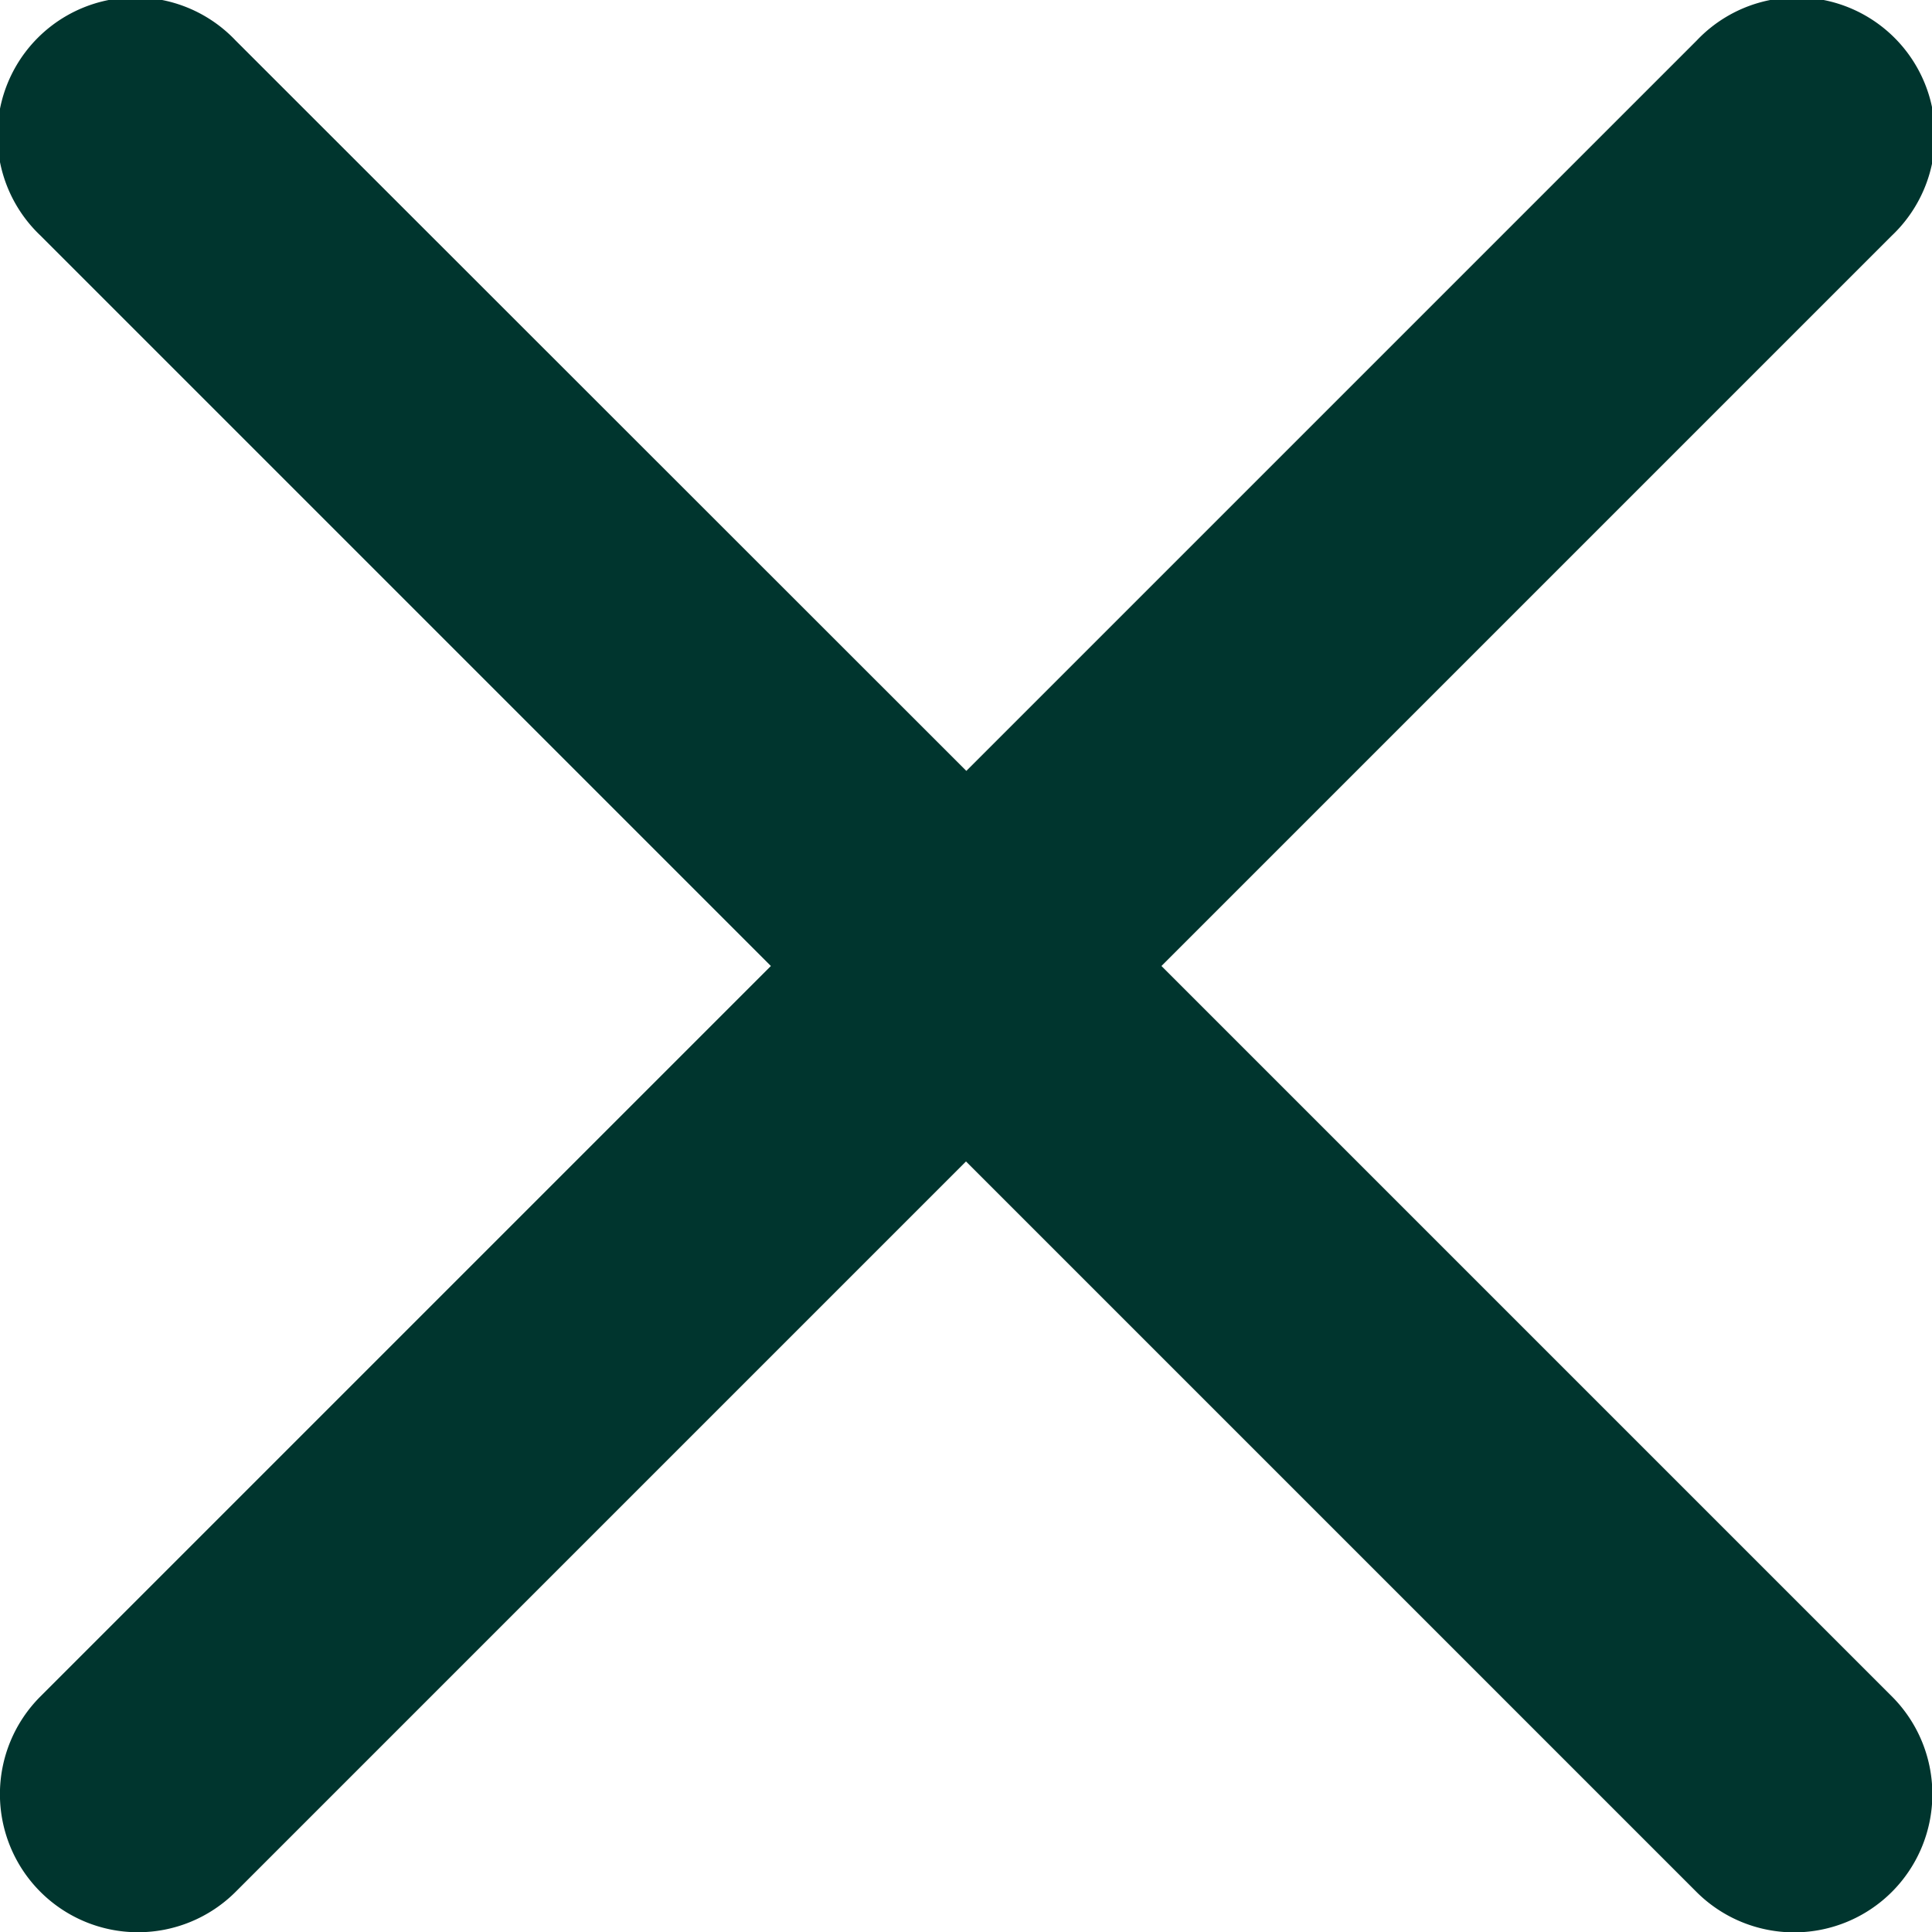 <svg xmlns="http://www.w3.org/2000/svg" width="16.952" height="16.952" viewBox="0 0 16.952 16.952">
  <path id="Path_34620" data-name="Path 34620" d="M7.067,5.355A1.211,1.211,0,1,0,5.355,7.067l6.409,6.409L5.355,19.885A1.211,1.211,0,1,0,7.067,21.6l6.409-6.409L19.885,21.6A1.211,1.211,0,1,0,21.6,19.885l-6.409-6.409L21.6,7.067a1.211,1.211,0,1,0-1.712-1.712l-6.409,6.409Z" transform="translate(-5 -5)" fill="#00352e"/>
</svg>
